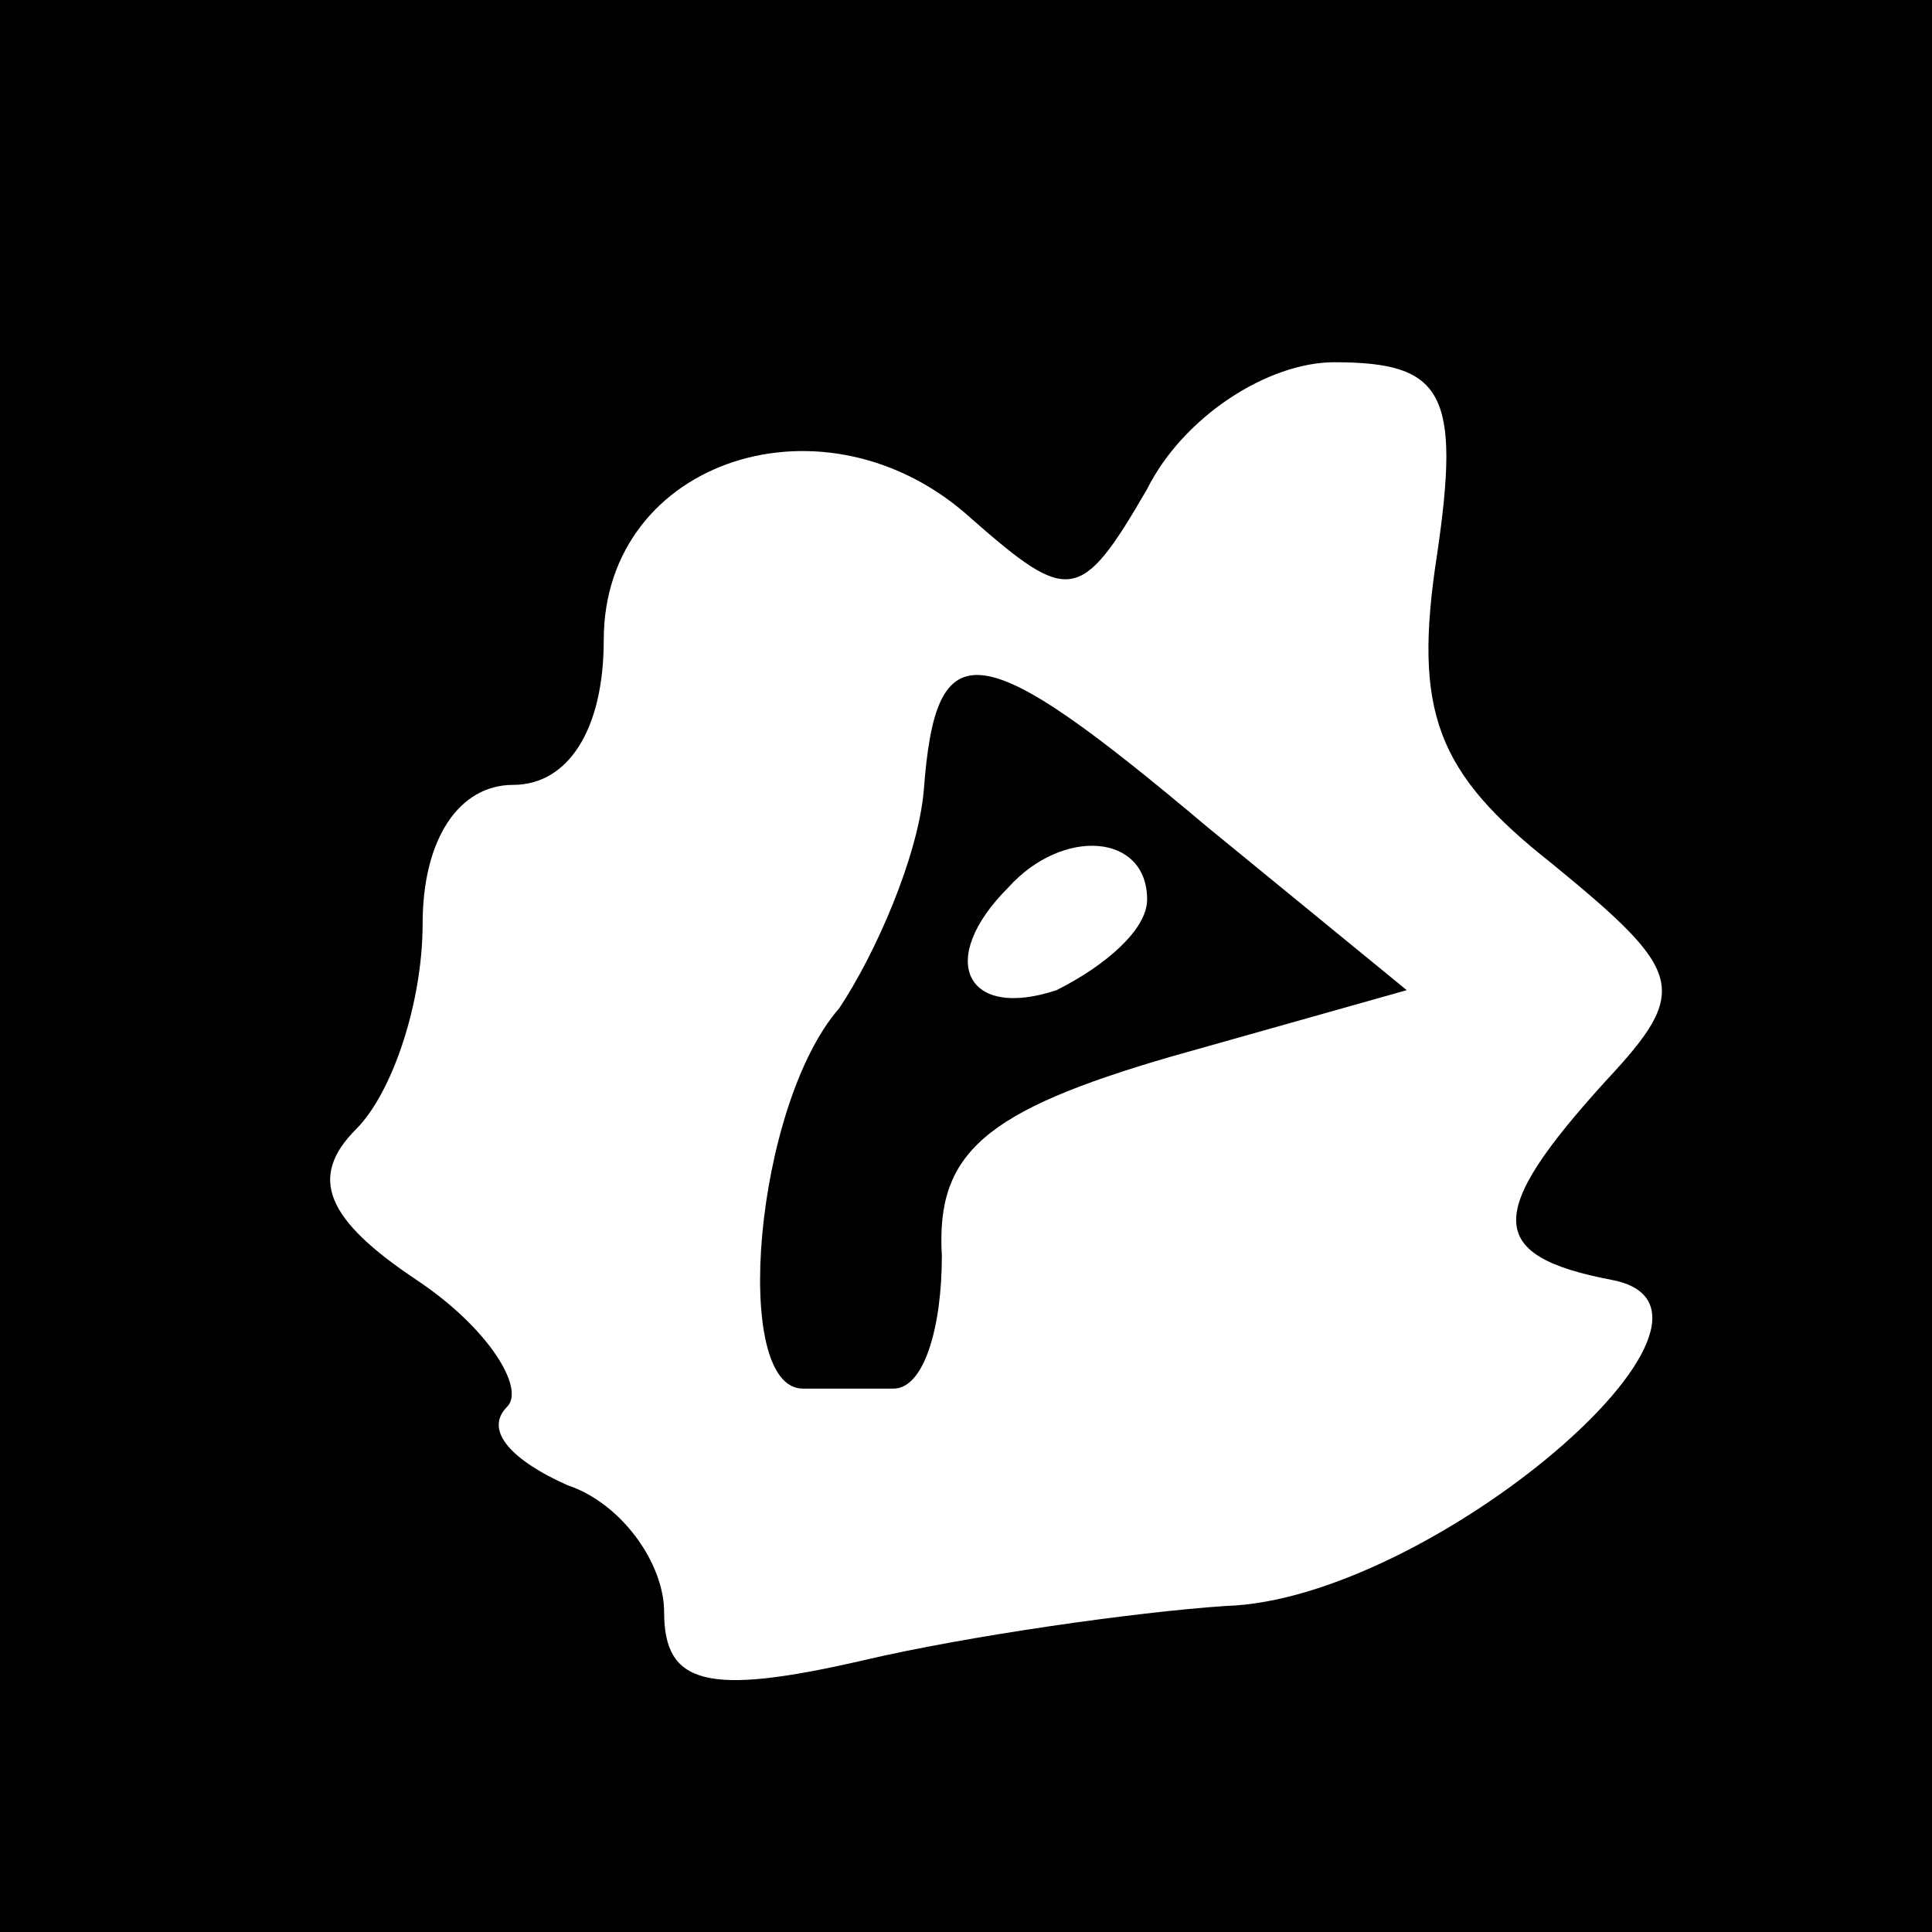 <?xml version="1.0" standalone="no"?>
<!DOCTYPE svg PUBLIC "-//W3C//DTD SVG 20010904//EN"
 "http://www.w3.org/TR/2001/REC-SVG-20010904/DTD/svg10.dtd">
<svg version="1.0" xmlns="http://www.w3.org/2000/svg"
 width="32pt" height="32pt" viewBox="0 0 32 32"
 preserveAspectRatio="xMidYMid meet">
<rect x="0" y="0" width="32" height="32" fill="#808080" stroke="none"/>
<g transform="translate(0,32) scale(0.1,-0.1)"
fill="#000000" stroke="none">
<path fill="#000000" stroke="none" d="M0 160 l0 -160 160 0 160 0 0 160 0
160 -160 0 -160 0 0 -160z"/>
<path fill="#ffffff" stroke="none" d="M238 228 c-4 -26 0 -36 19 -51 22 -18
23 -21 9 -36 -20 -22 -20 -29 1 -33 26 -5 -30 -53 -64 -54 -15 -1 -43 -5 -60
-9 -26 -6 -33 -4 -33 8 0 8 -7 18 -16 21 -9 4 -14 9 -10 13 3 3 -3 13 -15 21
-15 10 -18 17 -10 25 6 6 11 21 11 34 0 14 6 23 15 23 9 0 15 9 15 24 0 30 37
42 61 20 16 -14 18 -14 29 5 6 12 20 21 31 21 18 0 21 -5 17 -32z"/>
<path fill="#000000" stroke="none" d="M153 189 c-1 -11 -8 -27 -14 -36 -14
-16 -18 -63 -6 -63 4 0 11 0 15 0 5 0 8 10 8 22 -1 17 7 24 38 33 l39 11 -33
27 c-38 32 -45 33 -47 6z"/>
<path fill="#ffffff" stroke="none" d="M190 171 c0 -5 -7 -11 -15 -15 -15 -5
-20 5 -8 17 9 10 23 9 23 -2z"/>
</g>
</svg>
